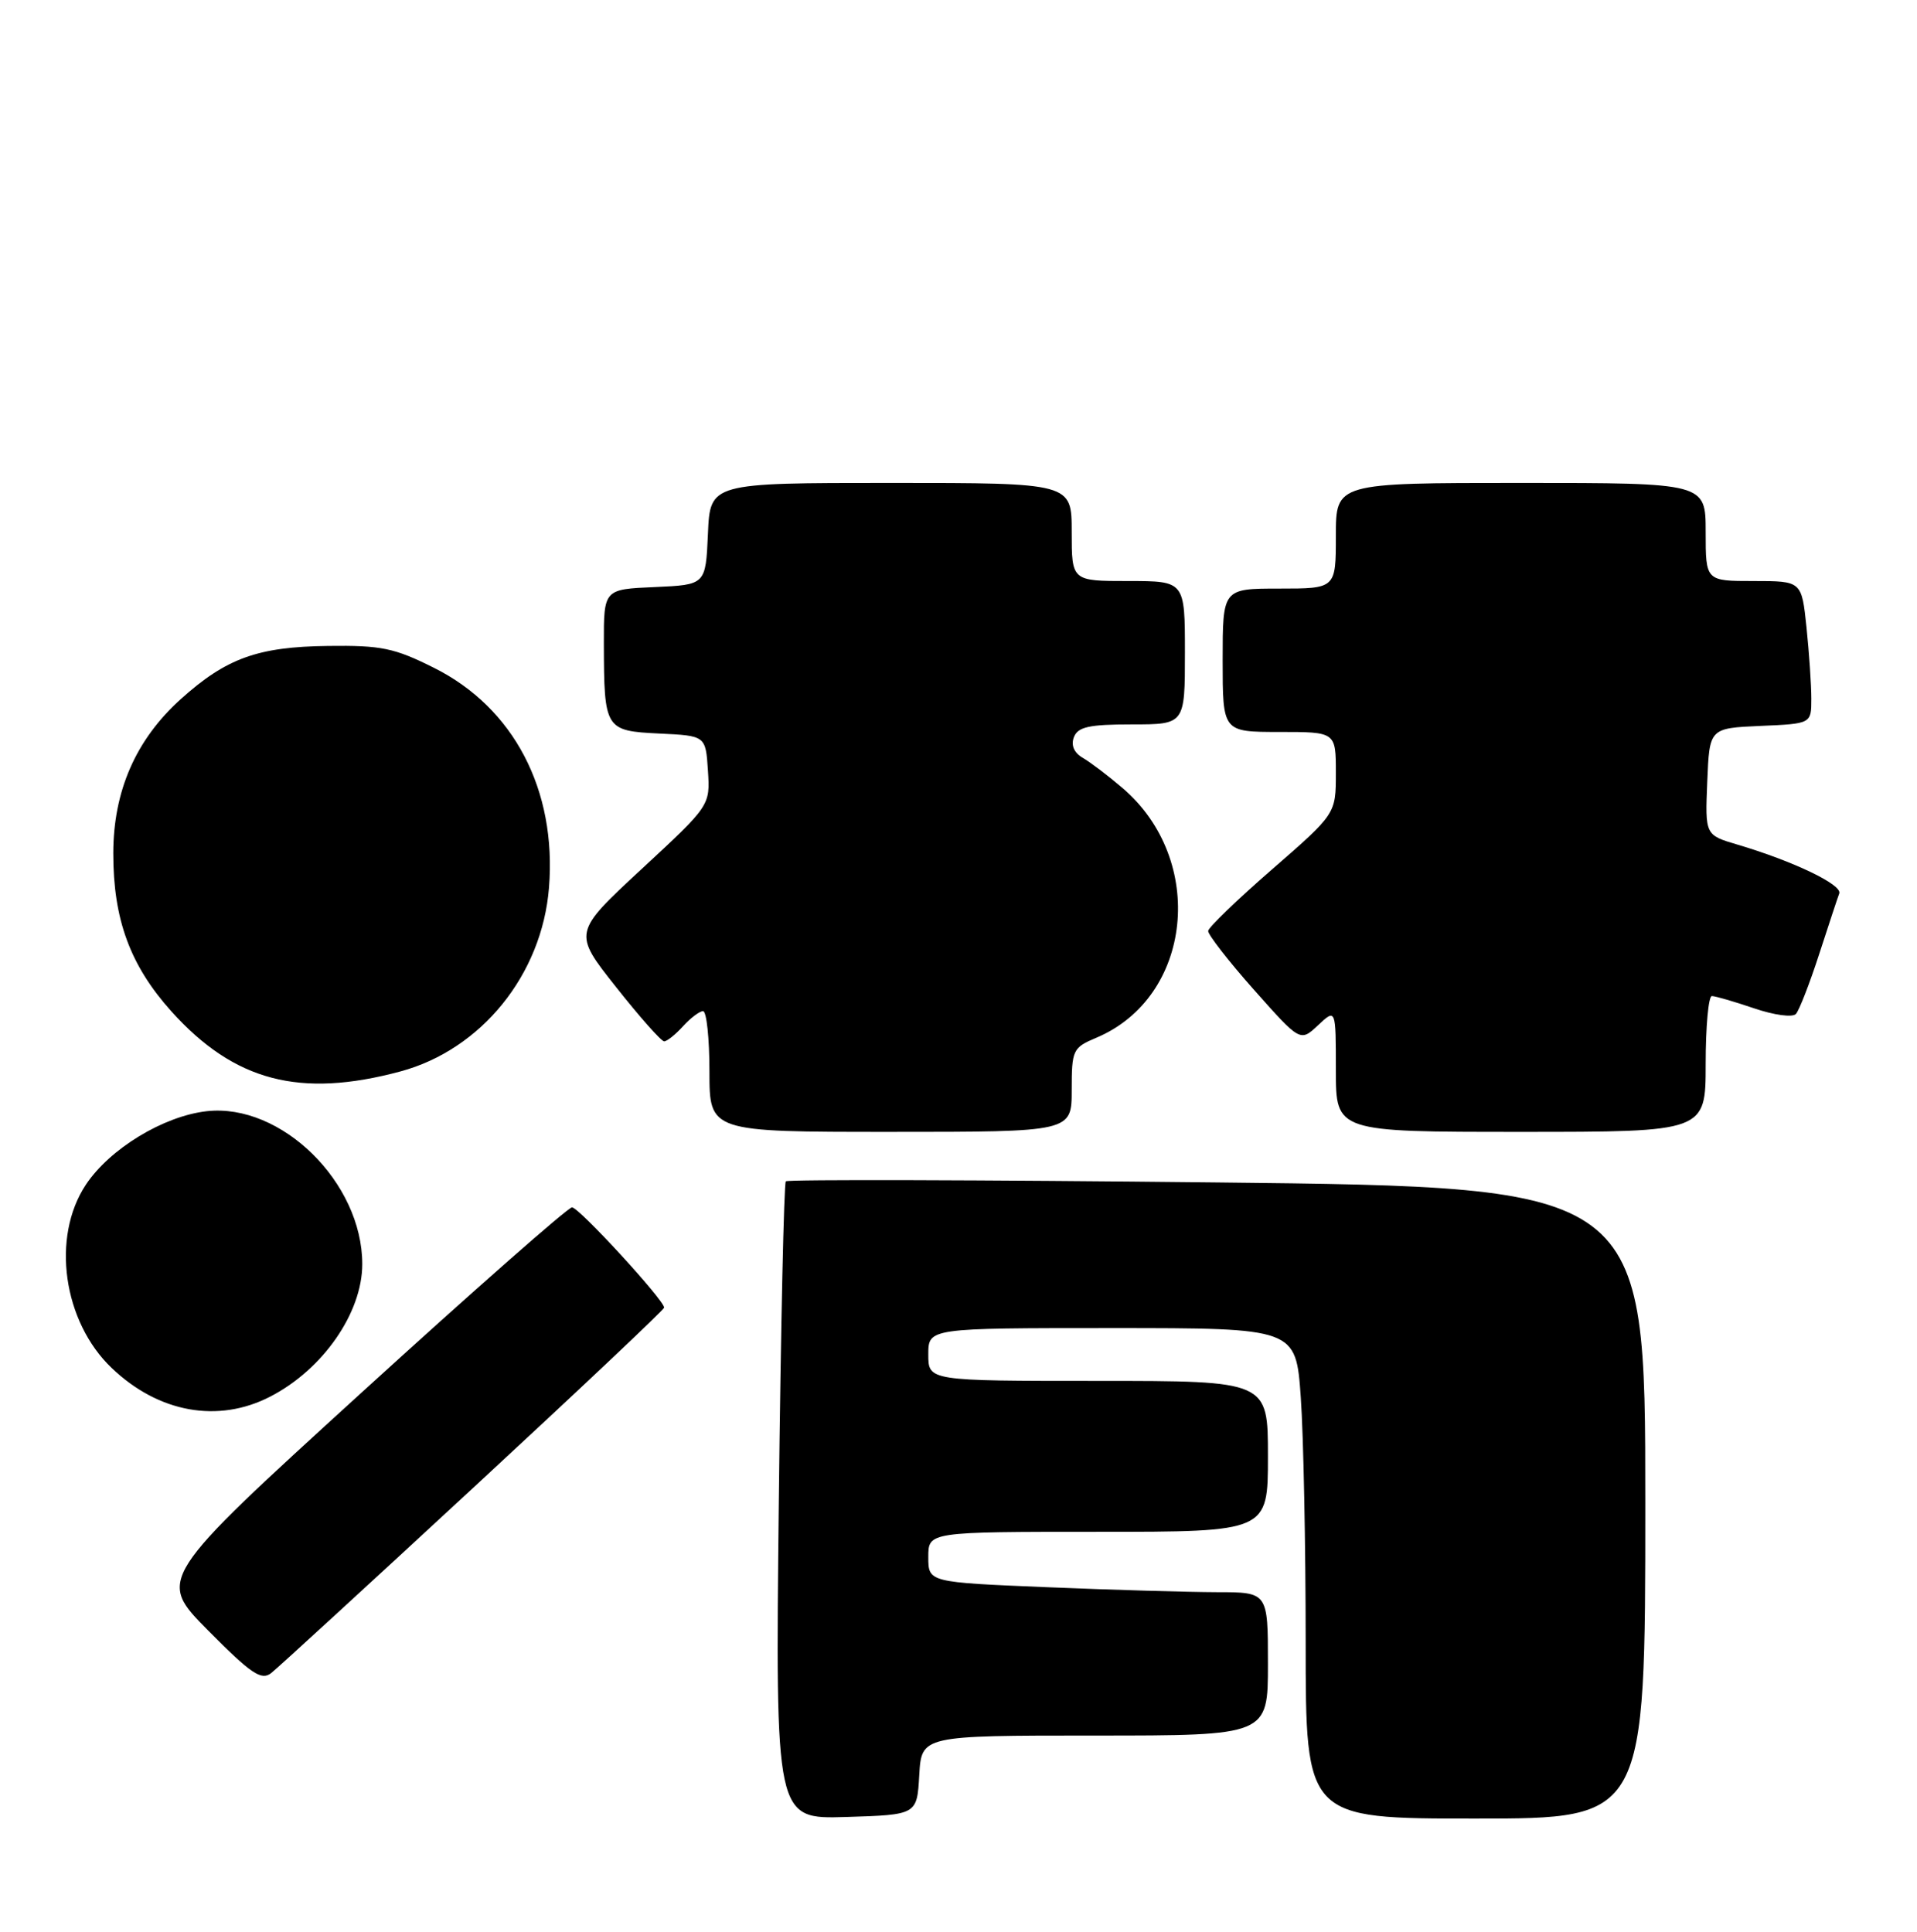 <?xml version="1.0" encoding="UTF-8" standalone="no"?>
<!DOCTYPE svg PUBLIC "-//W3C//DTD SVG 1.1//EN" "http://www.w3.org/Graphics/SVG/1.1/DTD/svg11.dtd" >
<svg xmlns="http://www.w3.org/2000/svg" xmlns:xlink="http://www.w3.org/1999/xlink" version="1.1" viewBox="0 0 254 256">
 <g >
 <path fill="currentColor"
d=" M 121.80 235.25 C 122.10 230.00 122.10 230.00 145.05 230.00 C 168.00 230.00 168.00 230.00 168.00 220.50 C 168.00 211.00 168.00 211.00 161.25 211.00 C 157.54 210.99 147.41 210.70 138.75 210.34 C 123.00 209.69 123.00 209.69 123.00 206.34 C 123.00 203.00 123.00 203.00 145.50 203.00 C 168.00 203.00 168.00 203.00 168.00 193.00 C 168.00 183.00 168.00 183.00 145.50 183.00 C 123.00 183.00 123.00 183.00 123.00 179.50 C 123.00 176.00 123.00 176.00 147.35 176.00 C 171.70 176.00 171.70 176.00 172.35 185.15 C 172.71 190.19 173.00 204.81 173.00 217.65 C 173.00 241.00 173.00 241.00 195.50 241.00 C 218.00 241.00 218.00 241.00 218.00 199.16 C 218.00 157.32 218.00 157.32 161.29 156.70 C 130.10 156.36 104.37 156.29 104.12 156.55 C 103.87 156.80 103.45 175.92 103.19 199.04 C 102.73 241.08 102.73 241.08 112.11 240.79 C 121.50 240.50 121.50 240.50 121.80 235.25 Z  M 62.74 197.13 C 76.63 184.28 88.00 173.55 88.00 173.29 C 88.00 172.29 76.71 160.00 75.79 160.00 C 75.27 160.00 62.68 171.08 47.82 184.63 C 20.81 209.25 20.81 209.25 27.59 216.09 C 33.29 221.84 34.63 222.74 35.93 221.72 C 36.79 221.05 48.85 209.98 62.74 197.13 Z  M 35.79 185.09 C 42.78 181.49 48.00 173.99 48.00 167.52 C 48.00 156.70 37.26 146.15 27.38 147.26 C 21.65 147.91 14.53 152.24 11.37 157.01 C 6.77 163.96 8.35 175.14 14.80 181.29 C 21.00 187.22 28.89 188.64 35.79 185.09 Z  M 142.00 144.45 C 142.00 139.13 142.14 138.84 145.25 137.53 C 158.02 132.16 159.92 113.97 148.71 104.41 C 146.84 102.81 144.48 101.02 143.48 100.44 C 142.30 99.76 141.88 98.76 142.29 97.69 C 142.81 96.33 144.30 96.00 149.97 96.00 C 157.00 96.00 157.00 96.00 157.00 86.50 C 157.00 77.00 157.00 77.00 149.50 77.00 C 142.00 77.00 142.00 77.00 142.00 70.50 C 142.00 64.00 142.00 64.00 118.05 64.00 C 94.09 64.00 94.09 64.00 93.80 70.75 C 93.50 77.50 93.50 77.50 86.75 77.80 C 80.00 78.09 80.00 78.09 80.01 85.30 C 80.04 96.65 80.16 96.86 87.35 97.21 C 93.50 97.50 93.50 97.50 93.80 102.12 C 94.10 106.75 94.10 106.75 85.01 115.17 C 75.92 123.60 75.92 123.60 81.62 130.80 C 84.75 134.76 87.62 138.00 88.00 138.00 C 88.38 138.00 89.50 137.10 90.50 136.00 C 91.50 134.90 92.69 134.00 93.15 134.00 C 93.62 134.00 94.00 137.60 94.00 142.00 C 94.00 150.00 94.00 150.00 118.00 150.00 C 142.00 150.00 142.00 150.00 142.00 144.45 Z  M 226.00 141.00 C 226.00 136.05 226.37 132.00 226.82 132.00 C 227.27 132.00 229.78 132.73 232.40 133.62 C 235.07 134.53 237.51 134.86 237.96 134.37 C 238.39 133.89 239.77 130.35 241.02 126.50 C 242.27 122.65 243.47 119.00 243.70 118.40 C 244.12 117.24 237.58 114.11 230.21 111.93 C 225.92 110.66 225.92 110.66 226.21 103.58 C 226.50 96.50 226.50 96.50 233.25 96.20 C 240.00 95.91 240.00 95.91 240.00 92.60 C 240.00 90.78 239.71 86.53 239.36 83.15 C 238.72 77.00 238.72 77.00 232.36 77.00 C 226.00 77.00 226.00 77.00 226.00 70.50 C 226.00 64.00 226.00 64.00 201.50 64.00 C 177.00 64.00 177.00 64.00 177.00 71.00 C 177.00 78.00 177.00 78.00 169.50 78.00 C 162.00 78.00 162.00 78.00 162.00 87.50 C 162.00 97.00 162.00 97.00 169.50 97.00 C 177.00 97.00 177.00 97.00 177.00 102.43 C 177.00 107.85 177.00 107.85 168.58 115.18 C 163.95 119.20 160.13 122.89 160.08 123.37 C 160.04 123.84 162.76 127.35 166.14 131.16 C 172.28 138.08 172.28 138.08 174.64 135.87 C 177.00 133.65 177.00 133.65 177.00 141.83 C 177.00 150.00 177.00 150.00 201.50 150.00 C 226.00 150.00 226.00 150.00 226.00 141.00 Z  M 53.05 141.99 C 63.78 139.10 71.82 129.16 72.74 117.64 C 73.78 104.70 68.07 93.78 57.50 88.50 C 52.25 85.87 50.50 85.51 43.50 85.60 C 34.16 85.71 29.98 87.22 23.95 92.65 C 18.00 98.02 15.02 104.81 15.01 113.07 C 15.00 121.84 17.24 127.94 22.72 134.04 C 31.05 143.29 39.74 145.57 53.05 141.99 Z "/>
</g>
</svg>